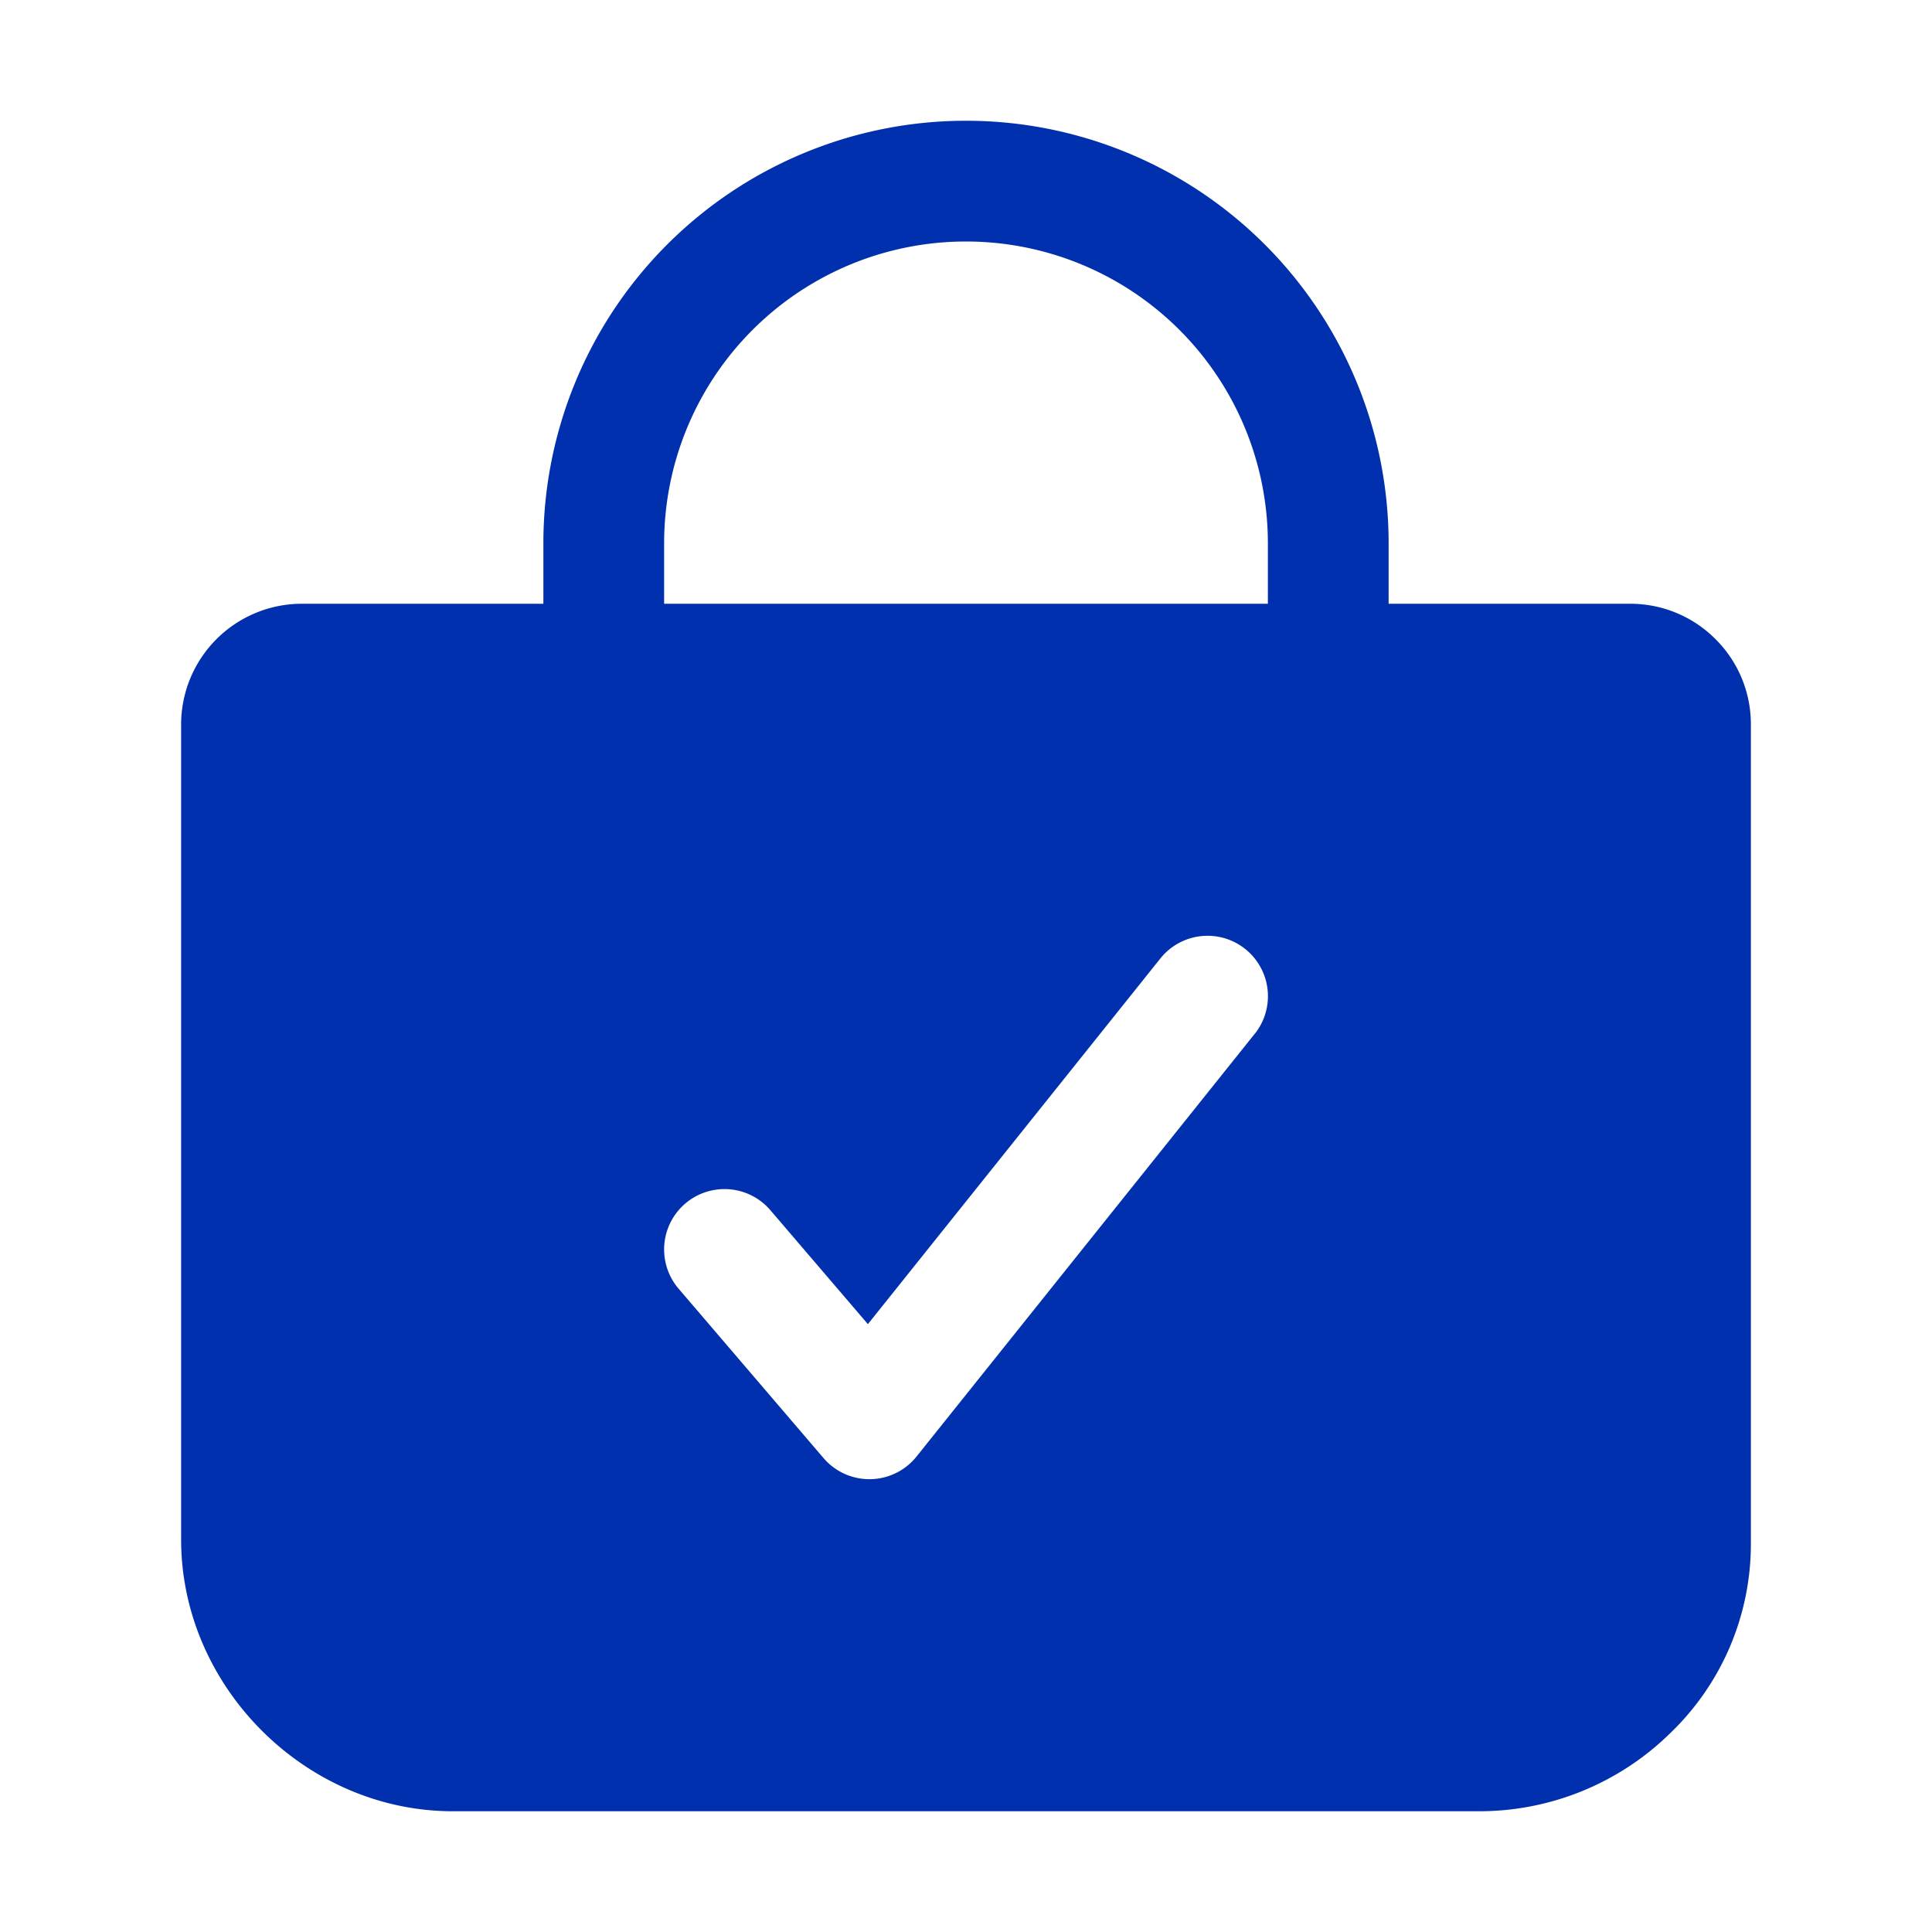 <svg xmlns="http://www.w3.org/2000/svg" class="ionicon" viewBox="0 0 512 512"><path d="M454.65 169.4A31.82 31.82 0 00432 160h-64v-16a112 112 0 00-224 0v16H80a32 32 0 00-32 32v216c0 39 33 72 72 72h272a72.22 72.22 0 0050.48-20.55 69.48 69.48 0 0021.52-50.2V192a31.75 31.75 0 00-9.35-22.6zM332.49 274l-89.6 112a16 16 0 01-12.23 6h-.26a16 16 0 01-12.16-5.6l-38.4-44.88a16 16 0 1124.32-20.8L230 350.91 307.51 254a16 16 0 0125 20zM336 160H176v-16a80 80 0 01160 0z" fill="#0030AD"/></svg>